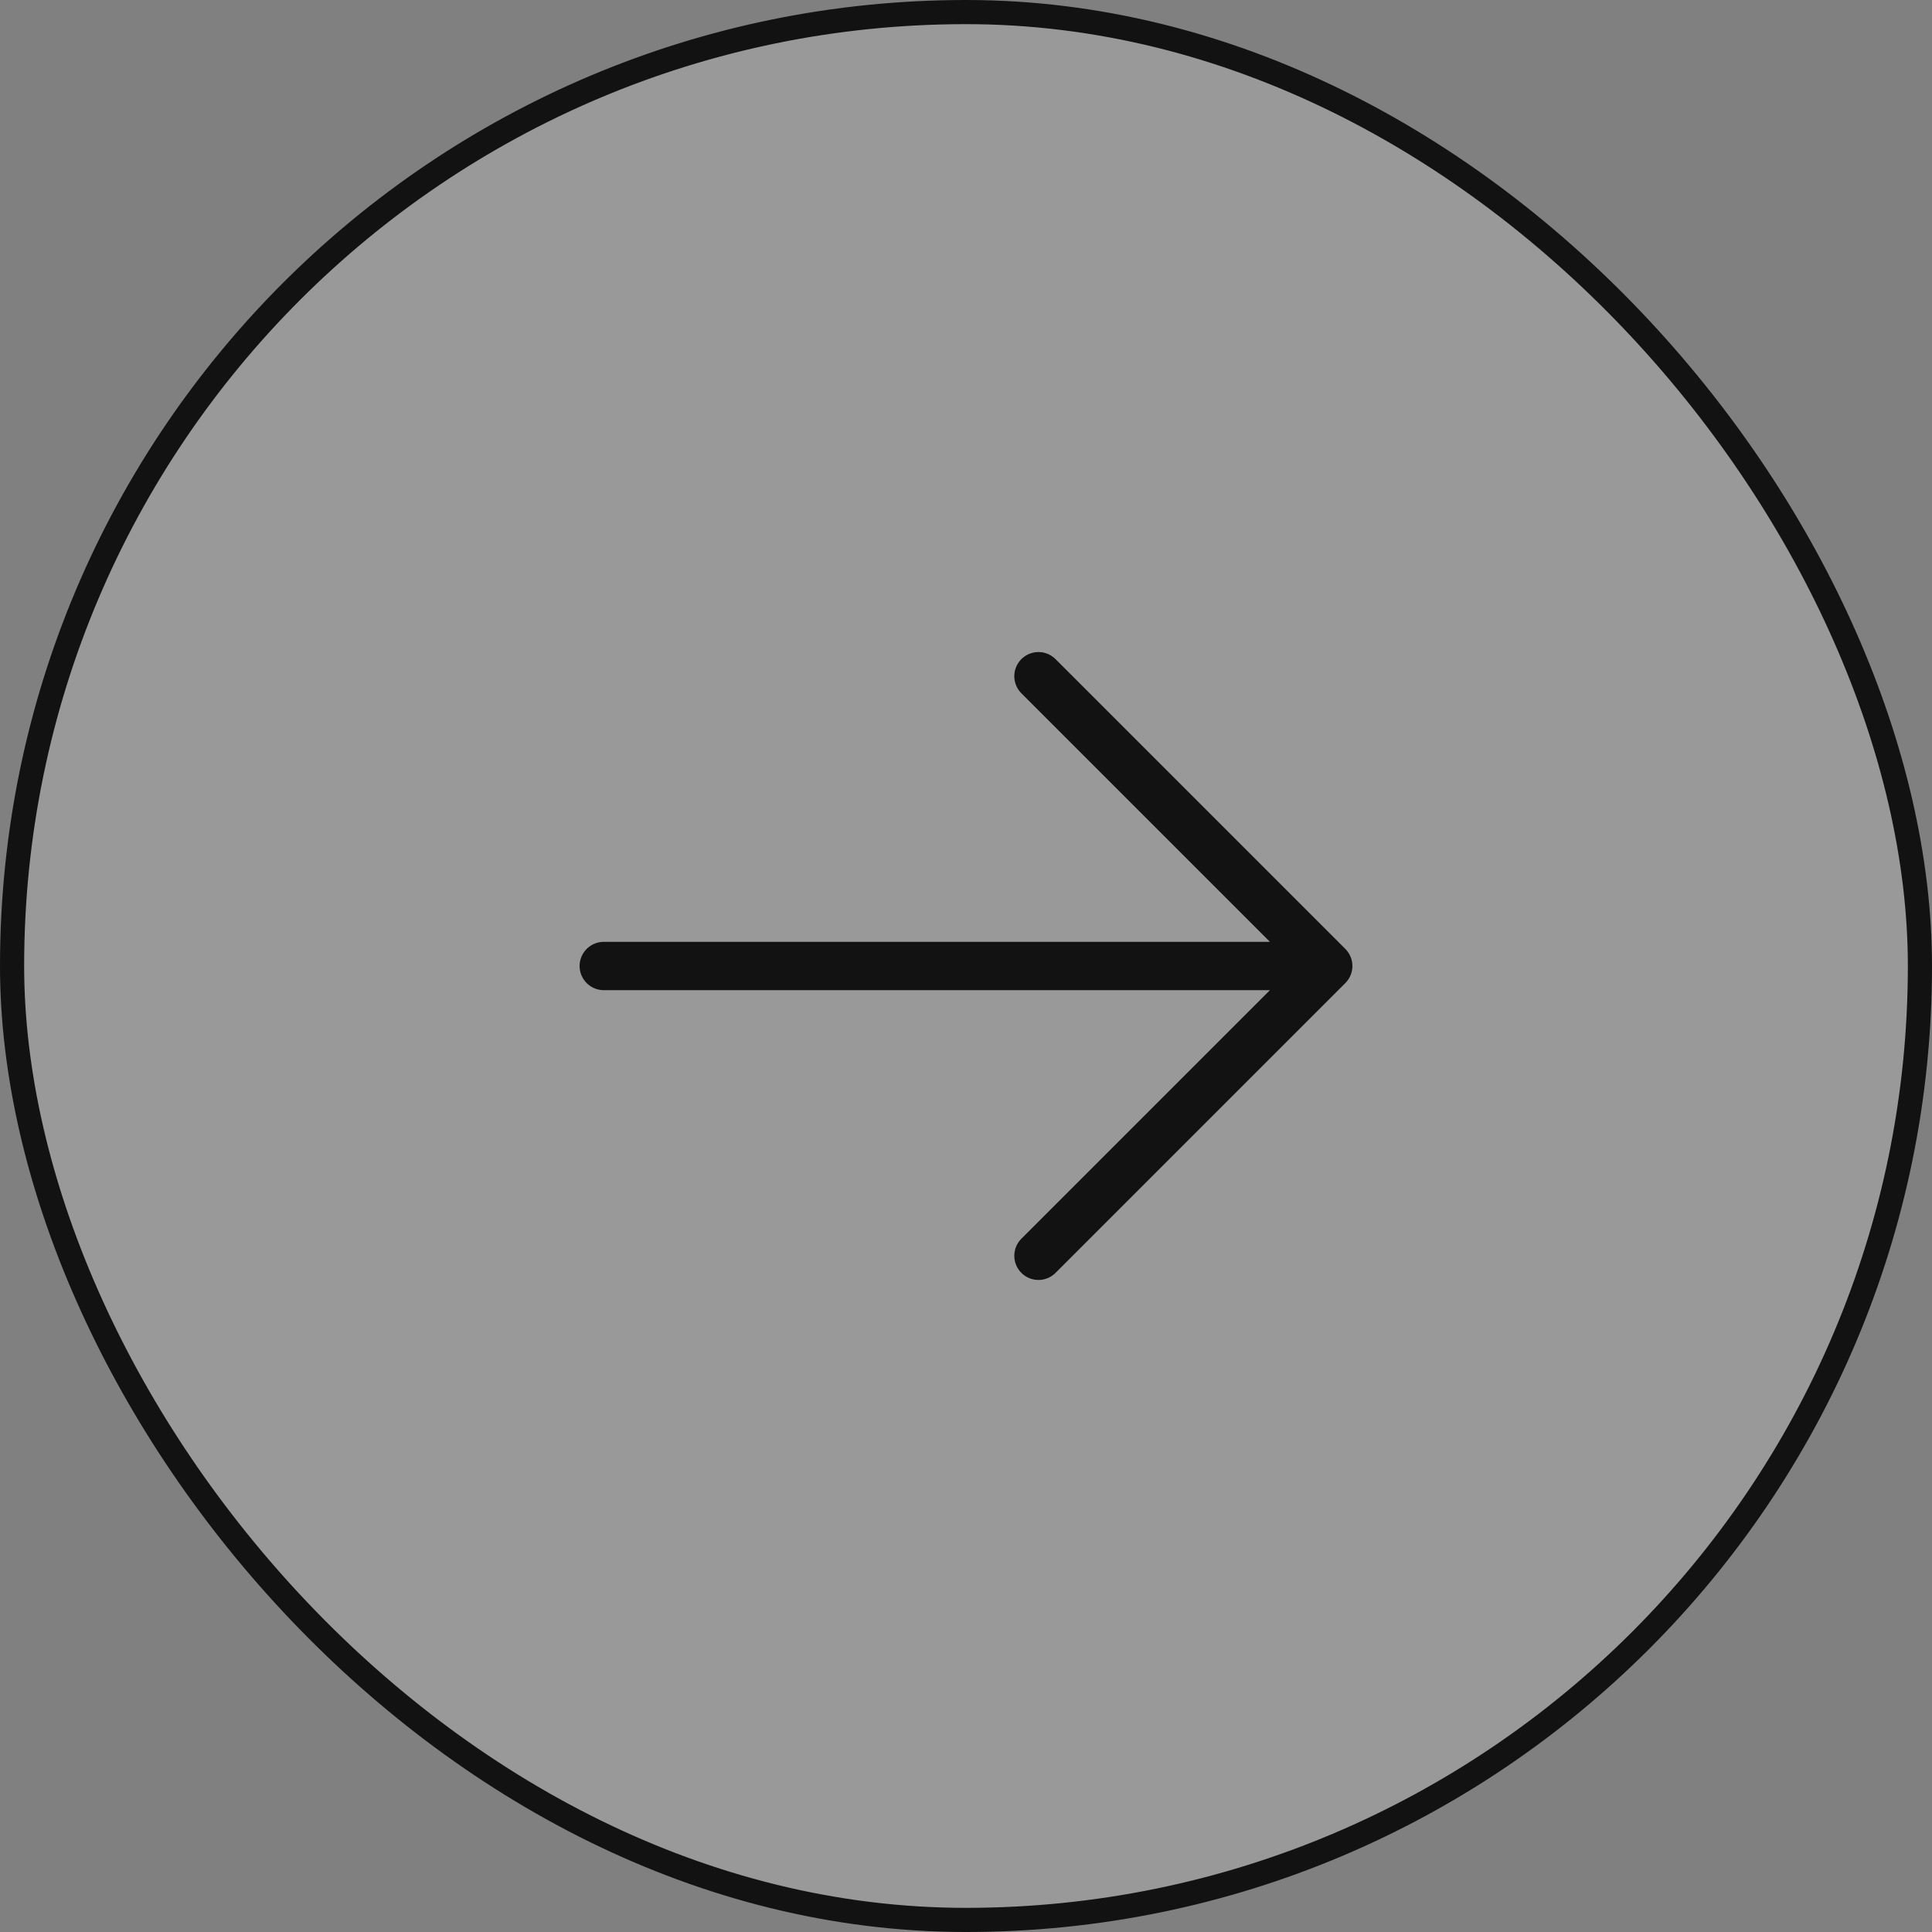 <svg width="160" height="160" viewBox="0 0 160 160" fill="none" xmlns="http://www.w3.org/2000/svg">
<rect x="0" y="0" width="160" height="160" fill="#808080" stroke="none"/>
<rect x="1" y="1" width="158" height="158" rx="79" fill="white" fill-opacity="0.2"/>
<rect x="1" y="1" width="158" height="158" rx="79" stroke="#121212" stroke-width="2"/>
<path d="M86 56L110 80M110 80L86 104M110 80H50" stroke="#121212" stroke-width="4" stroke-linecap="round" stroke-linejoin="round"/>
</svg>
